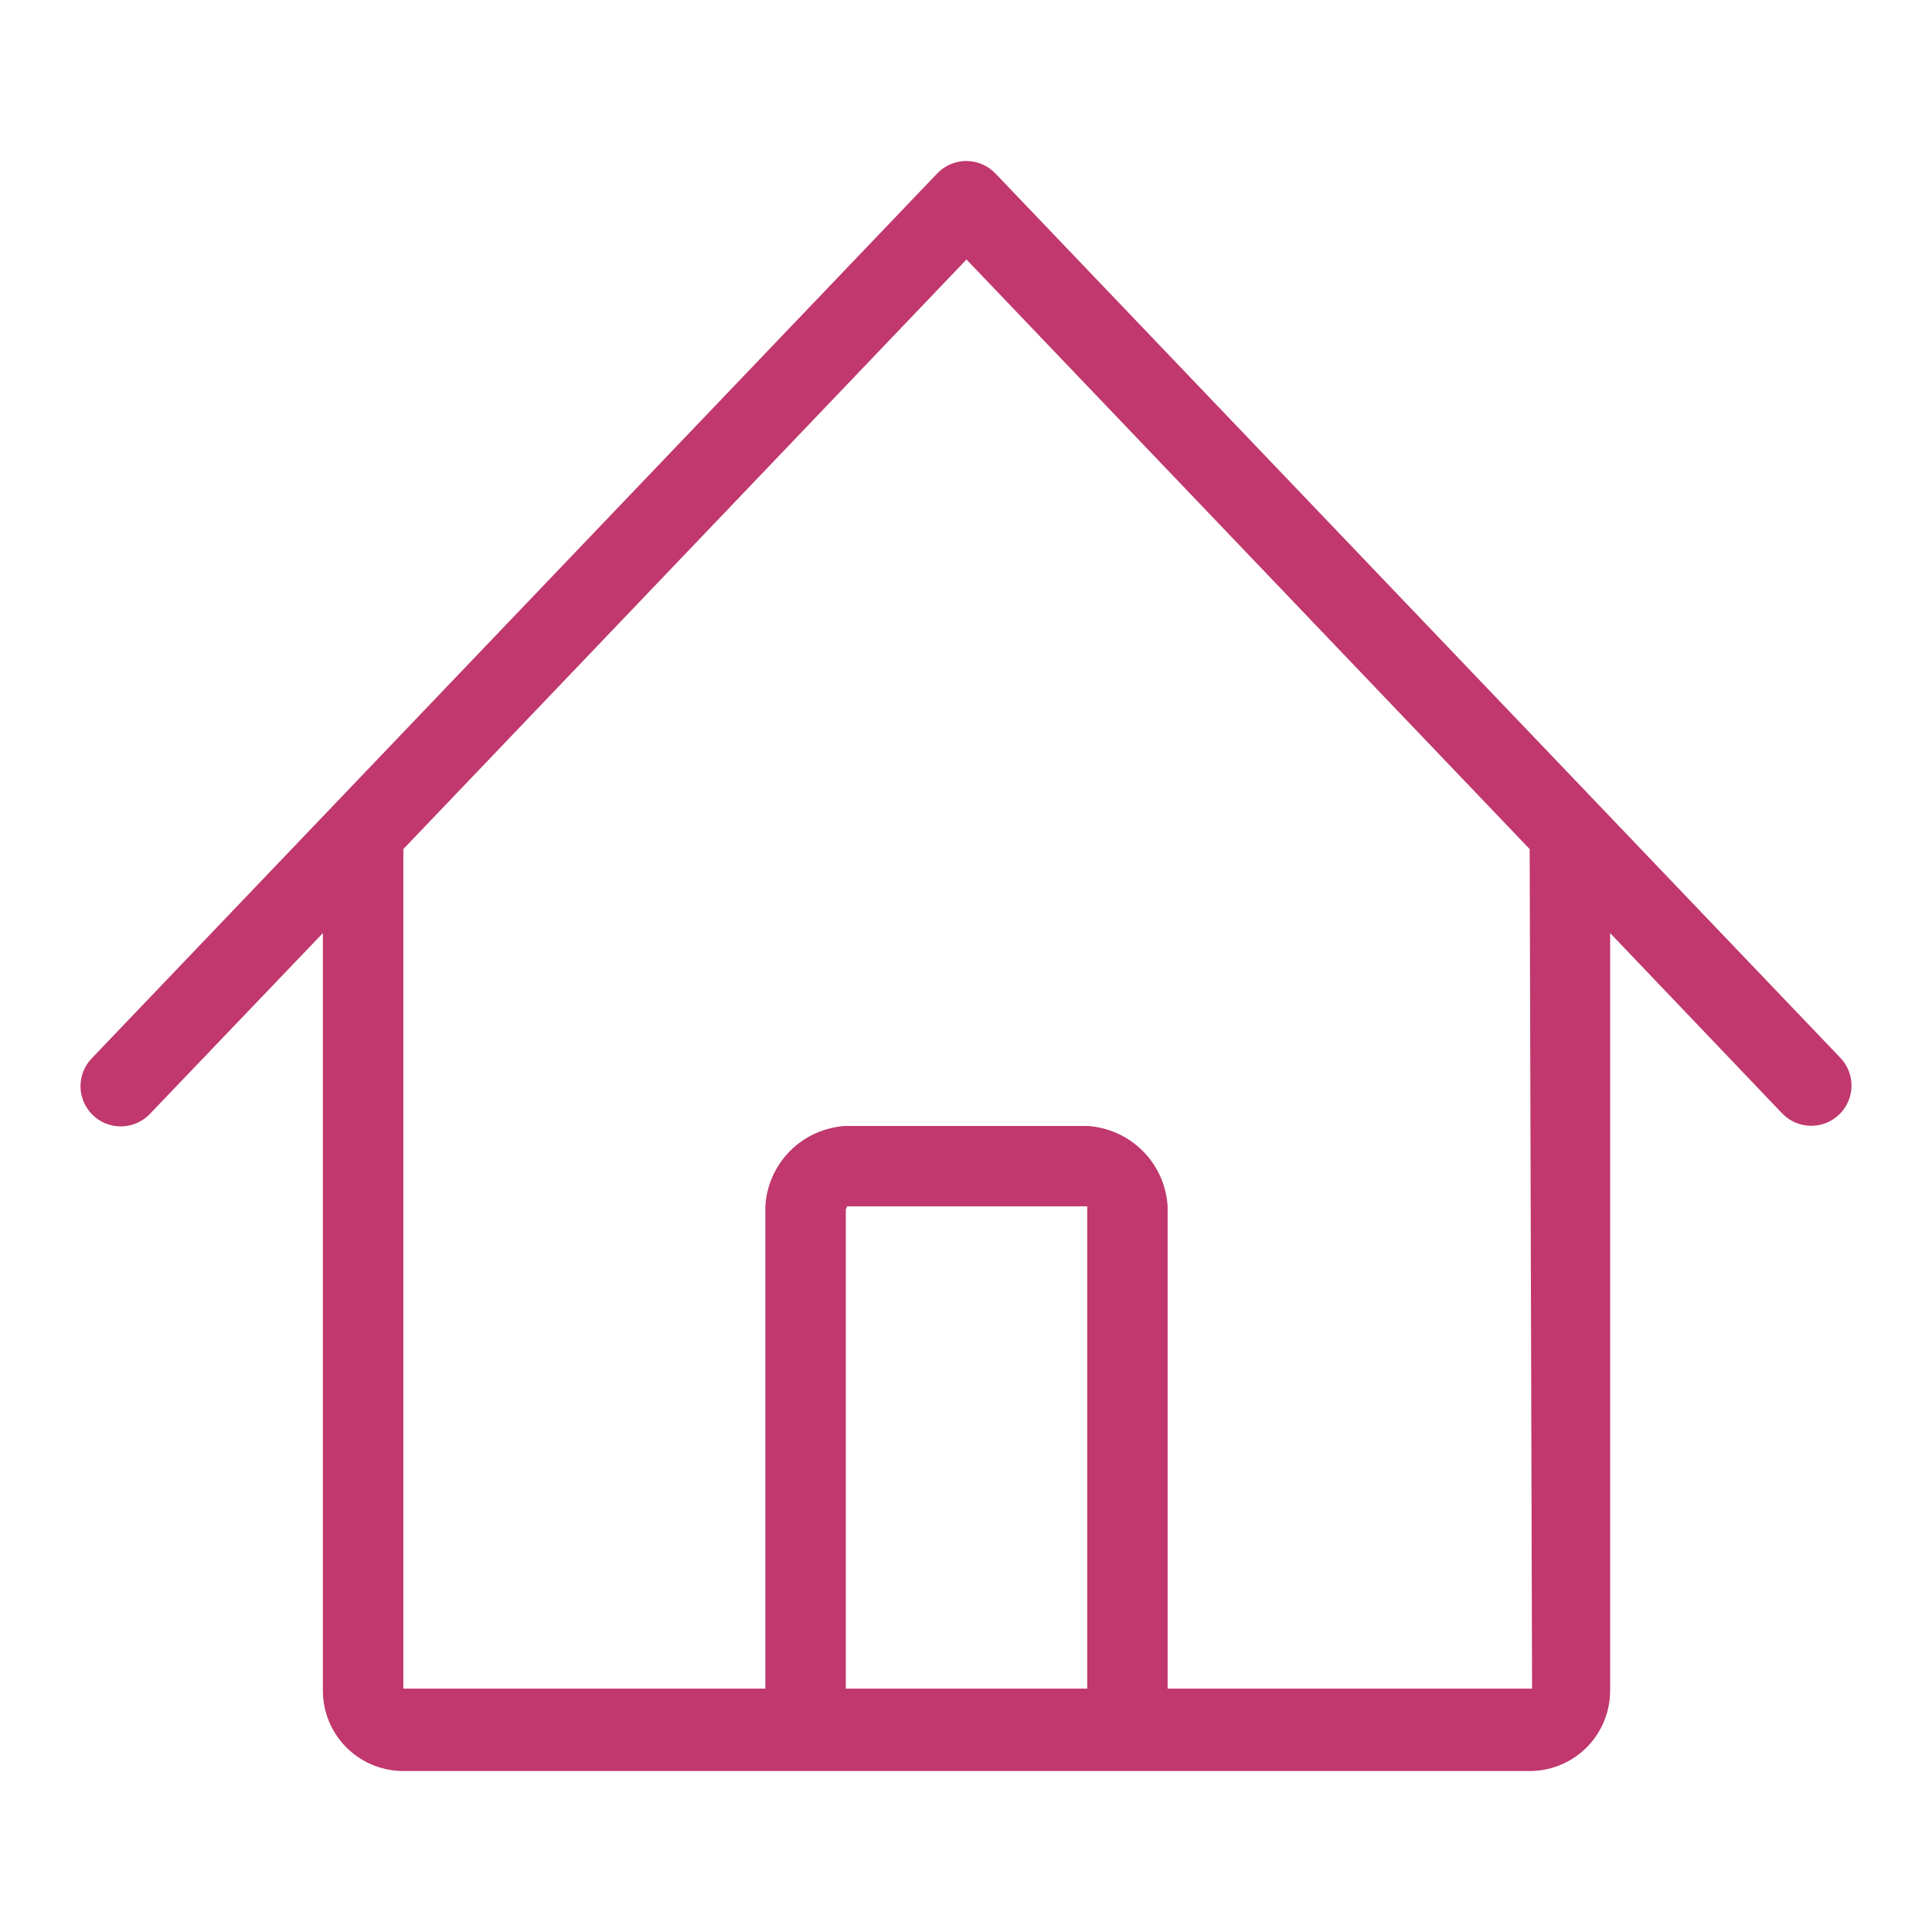 <svg width="48" height="48" viewBox="0 0 48 48" fill="none" xmlns="http://www.w3.org/2000/svg">
<path d="M45.719 26.277L24.732 4.311C24.639 4.213 24.526 4.134 24.402 4.081C24.277 4.028 24.143 4 24.008 4C23.872 4 23.738 4.028 23.613 4.081C23.489 4.134 23.376 4.213 23.283 4.311L2.296 26.277C2.202 26.37 2.128 26.48 2.077 26.602C2.026 26.724 2 26.854 2 26.986C2 27.118 2.026 27.248 2.077 27.37C2.128 27.492 2.202 27.602 2.296 27.695C2.483 27.881 2.736 27.985 3 27.985C3.264 27.985 3.518 27.881 3.705 27.695L8.022 23.182V42.003C8.022 42.523 8.224 43.022 8.586 43.394C8.948 43.767 9.441 43.984 9.961 44H38.064C38.584 43.984 39.077 43.767 39.439 43.394C39.801 43.022 40.003 42.523 40.003 42.003V23.182L44.28 27.665C44.371 27.759 44.48 27.835 44.601 27.887C44.721 27.94 44.851 27.968 44.982 27.97C45.114 27.972 45.244 27.949 45.366 27.901C45.488 27.853 45.6 27.781 45.694 27.69C45.789 27.599 45.865 27.49 45.917 27.37C45.969 27.249 45.998 27.12 46 26.989C46.002 26.858 45.979 26.727 45.931 26.605C45.882 26.483 45.811 26.372 45.719 26.277ZM21.014 30.041C21.014 30.041 21.074 29.971 21.014 29.971H26.941H27.011V41.953H21.014V30.041ZM38.064 41.953H29.009V29.971C28.979 29.452 28.758 28.962 28.39 28.594C28.021 28.226 27.531 28.005 27.011 27.974H21.014C20.494 28.003 20.002 28.223 19.633 28.591C19.264 28.96 19.044 29.451 19.015 29.971V41.953H10.021V21.095L24.012 6.447L38.004 21.095L38.064 41.953Z" fill="#C0386D"/>
</svg>
